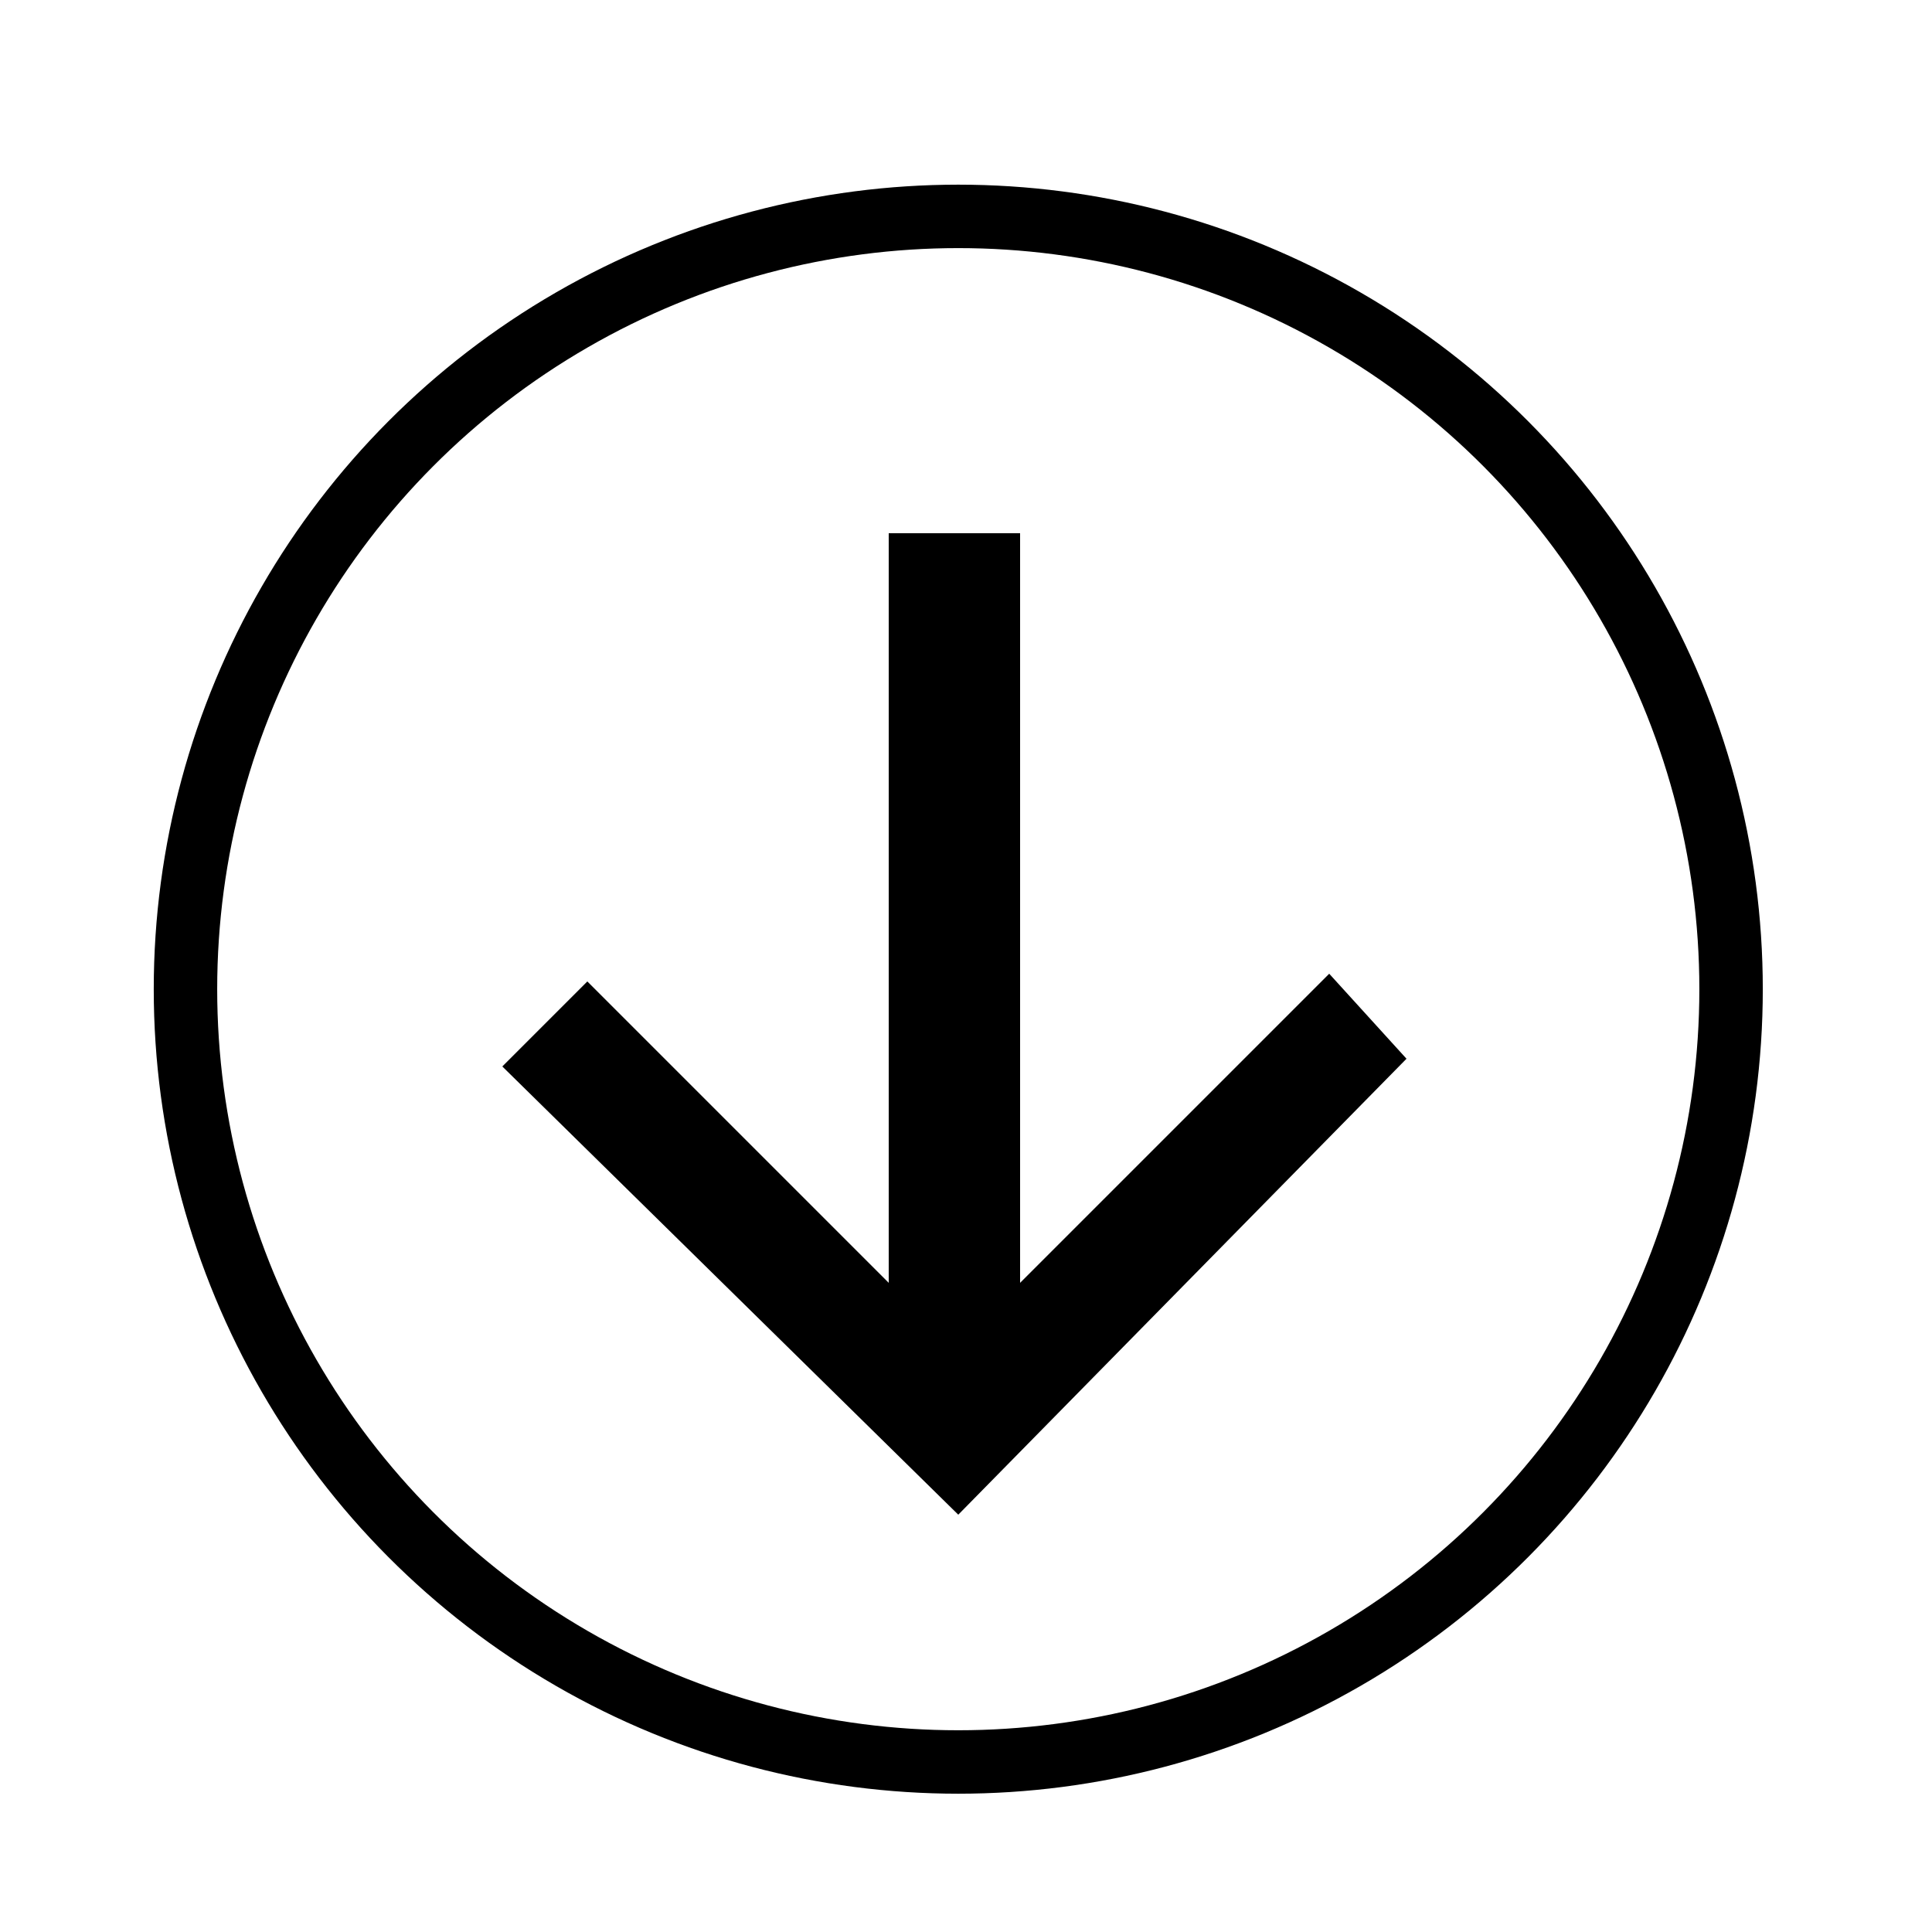 <?xml version="1.0" encoding="utf-8"?>
<!-- Generator: Adobe Illustrator 22.1.0, SVG Export Plug-In . SVG Version: 6.00 Build 0)  -->
<svg version="1.1" id="图层_1" xmlns="http://www.w3.org/2000/svg" xmlns:xlink="http://www.w3.org/1999/xlink" x="0px" y="0px"
	 viewBox="0 0 25 25" style="enable-background:new 0 0 25 25;" xml:space="preserve">
<style type="text/css">
	.st0{fill:none;}
	.st1{fill:none;stroke:#000000;stroke-width:0.821;stroke-miterlimit:10;}
	.st2{display:none;}
	.st3{display:inline;}
	.st4{fill:none;stroke:#3D84D1;stroke-width:0.816;stroke-miterlimit:10;}
	.st5{display:none;fill:#231815;}
</style>
<rect x="3.6" y="5" class="st0" width="18.4" height="15.5"/>
<ellipse class="st1" cx="12.4" cy="12.8" rx="10" ry="10"/>
<g class="st2">
	<g class="st3">
		<path class="st4" d="M16.8,9.5c-0.4-1.9-2.1-3.4-4.1-3.4c-2.1,0-3.7,1.4-4.1,3.4c-1.4,0.4-2.4,1.7-2.4,3.2c0,1.8,1.4,3.3,3.3,3.3
			H10v-0.9H9.4c-1.3,0-2.3-1-2.3-2.3s1-2.3,2.3-2.3c0-1.8,1.4-3.3,3.3-3.3c1.8,0,3.3,1.4,3.3,3.3c1.3,0,2.3,1,2.3,2.3
			s-1,2.3-2.3,2.3h-0.5V16H16c1.8,0,3.3-1.4,3.3-3.3C19.3,11.2,18.2,9.9,16.8,9.5L16.8,9.5z"/>
		<path class="st4" d="M13.1,11.5c-0.2-0.1-0.4-0.2-0.6-0.1c0,0-0.1,0-0.1,0.1L11,12.8c-0.2,0.2-0.2,0.5,0,0.7s0.5,0.2,0.7,0
			l0.6-0.5v5.5c0,0.3,0.2,0.5,0.5,0.5s0.5-0.2,0.5-0.5V13l0.6,0.5c0.2,0.2,0.5,0.2,0.7,0s0.2-0.5,0-0.7L13.1,11.5z"/>
	</g>
</g>
<g class="st2">
	<path class="st3" d="M20.2,12.9C20.2,12.9,20.1,12.9,20.2,12.9c0,0.6-0.2,1-0.4,1.5c-0.2,0.3-0.5,0.6-0.8,0.9
		c-0.2,0.2-0.4,0.3-0.7,0.5c-0.3,0.2-0.6,0.3-0.9,0.3c-0.2,0-0.5,0.1-0.7,0.1c-0.3,0-0.6-0.2-0.7-0.5s0-0.6,0.3-0.8
		c0.1-0.1,0.2-0.1,0.4-0.1c0.5,0,0.9-0.1,1.3-0.4c0.4-0.3,0.7-0.8,0.8-1.3c0.1-0.5,0-1.1-0.4-1.5c-0.3-0.4-0.6-0.6-1-0.7
		c-0.2-0.1-0.3-0.1-0.5-0.1c-0.1,0-0.1,0-0.2,0c-0.2-1.1-0.8-2-1.8-2.6c-0.7-0.5-1.5-0.7-2.4-0.6C10.6,7.7,9,9,8.8,10.7
		c-0.1,0-0.2,0-0.3,0c-0.3,0-0.5,0.1-0.8,0.2c-0.3,0.2-0.6,0.5-0.8,0.8c-0.1,0.3-0.2,0.5-0.2,0.8c0,0.5,0.1,0.9,0.4,1.3
		c0.3,0.4,0.7,0.7,1.2,0.8c0.2,0,0.3,0,0.5,0.1c0.4,0,0.6,0.2,0.7,0.6c0.1,0.4-0.2,0.7-0.6,0.8c-0.2,0-0.4,0-0.6,0
		c-0.3,0-0.5-0.1-0.8-0.2c-0.4-0.1-0.7-0.3-1.1-0.6s-0.7-0.8-1-1.2c-0.1-0.3-0.2-0.6-0.3-0.9c0-0.1,0-0.1,0-0.2v-0.5c0,0,0,0,0-0.1
		s0-0.2,0-0.3c0-0.2,0.1-0.5,0.2-0.7c0.1-0.3,0.3-0.6,0.6-0.9c0.2-0.2,0.3-0.3,0.5-0.5c0.3-0.2,0.7-0.4,1-0.5c0,0,0.1,0,0.1-0.1
		C7.8,9.2,7.9,9,8,8.8c0.2-0.3,0.4-0.6,0.6-0.9C8.8,7.7,9,7.5,9.2,7.4c0.3-0.2,0.6-0.5,0.9-0.6c0.4-0.2,0.9-0.4,1.3-0.5
		c0.3-0.1,0.6-0.1,0.8-0.1c0,0,0,0,0.1,0H13l0,0c0.1,0,0.3,0,0.4,0c0.3,0,0.5,0.1,0.8,0.2c0.4,0.1,0.8,0.3,1.2,0.5s0.7,0.5,1,0.7
		c0.2,0.2,0.3,0.3,0.5,0.5c0.3,0.4,0.6,0.8,0.7,1.2l0.1,0.1c0.1,0.1,0.3,0.1,0.4,0.2c0.4,0.2,0.8,0.5,1.1,0.9c0.3,0.3,0.5,0.6,0.6,1
		c0.1,0.3,0.2,0.7,0.2,1.1c0,0,0,0,0,0.1v0.2C20,12.9,20.2,12.9,20.2,12.9z"/>
	<path class="st3" d="M12.5,18.6c-0.1-0.1-0.3-0.1-0.4-0.2C12,18.3,12,18.1,12,17.9c0-1.1,0-2.2,0-3.3v-0.1
		c-0.1,0.1-0.1,0.1-0.1,0.2c-0.2,0.2-0.4,0.4-0.6,0.6c-0.1,0.1-0.2,0.2-0.3,0.3c-0.2,0.1-0.6,0.1-0.8-0.1c-0.3-0.3-0.3-0.7,0-1
		s0.5-0.5,0.8-0.8c0.1-0.1,0.3-0.3,0.4-0.4c0.2-0.2,0.5-0.5,0.7-0.7c0.1-0.1,0.2-0.2,0.3-0.3c0.3-0.2,0.7-0.2,0.9,0.1
		c0.3,0.3,0.5,0.5,0.8,0.8c0.1,0.1,0.3,0.3,0.4,0.4c0.2,0.3,0.5,0.5,0.7,0.8c0.1,0.1,0.2,0.2,0.3,0.4c0.3,0.4,0.1,0.9-0.4,1
		c-0.3,0.1-0.5,0-0.7-0.2c-0.3-0.3-0.5-0.6-0.8-0.9c0,0,0,0-0.1-0.1v0.1c0,1.1,0,2.1,0,3.2c0,0.2,0,0.4-0.2,0.6
		c-0.1,0.1-0.2,0.2-0.3,0.2l0,0C12.7,18.6,12.6,18.6,12.5,18.6L12.5,18.6z"/>
</g>
<path class="st5" d="M10,16.4c0,0-2.9,0.3-3.9-2.4s1.6-4.6,2.3-4.7c0,0,0.4-2.7,3.5-3.4s5,1.9,5.3,3.3c0,0,2.2,0.7,2.5,3.2s-2,4-4,4
	H10z"/>
<g>
	<path d="M6.5,13.8l1.1-1.1l3.9,3.9V6.9h1.7v9.7l4-4l1,1.1l-5.8,5.9L6.5,13.8z M6.5,13.8"/>
</g>
</svg>

